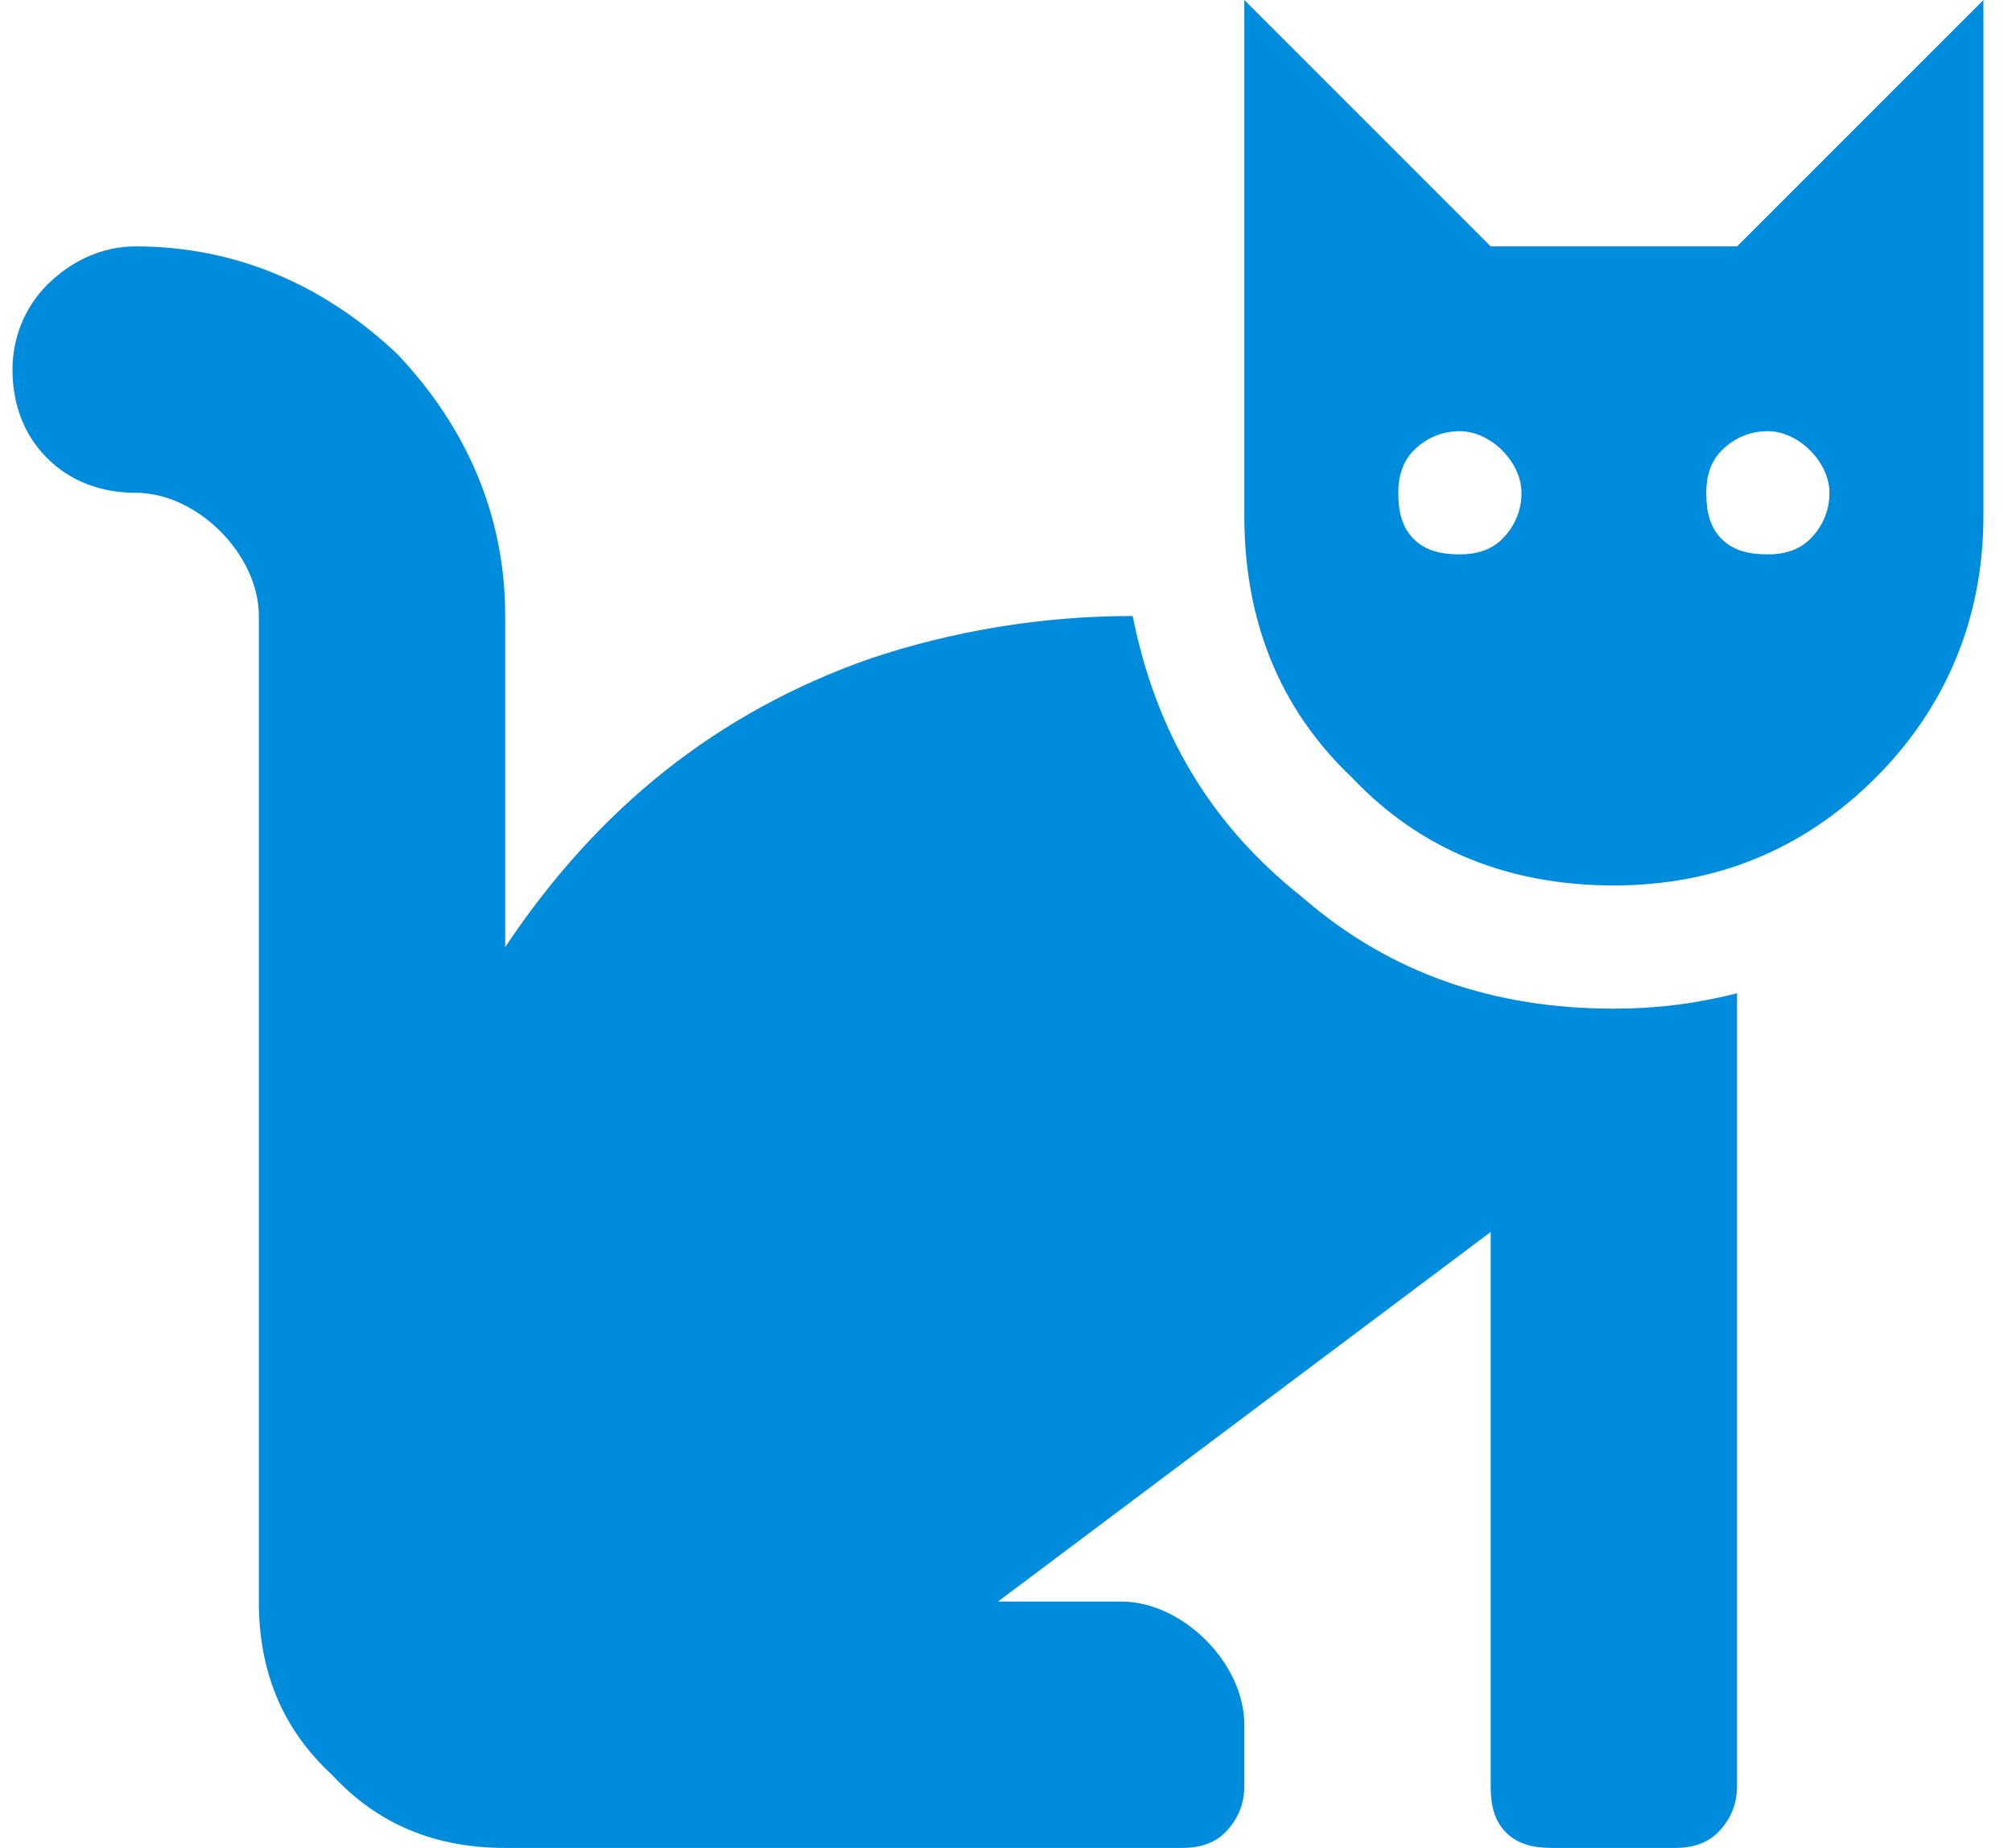<svg width="49" height="45" viewBox="0 0 49 45" fill="none" xmlns="http://www.w3.org/2000/svg">
<path d="M27.585 15C28.147 17.812 29.46 20.062 31.71 21.844C33.866 23.719 36.397 24.562 39.304 24.562C40.241 24.562 41.179 24.469 42.304 24.188V43.5C42.304 43.969 42.116 44.344 41.835 44.625C41.554 44.906 41.179 45 40.804 45H37.804C37.335 45 36.96 44.906 36.679 44.625C36.397 44.344 36.304 43.969 36.304 43.5V30L24.304 39H27.304C28.054 39 28.804 39.375 29.366 39.938C29.929 40.5 30.304 41.25 30.304 42V43.5C30.304 43.969 30.116 44.344 29.835 44.625C29.554 44.906 29.179 45 28.804 45H12.304C10.616 45 9.21 44.438 8.085 43.219C6.866 42.094 6.304 40.688 6.304 39V15C6.304 14.25 5.929 13.5 5.366 12.938C4.804 12.375 4.054 12 3.304 12C2.46 12 1.71 11.719 1.147 11.156C0.585 10.594 0.304 9.844 0.304 9C0.304 8.25 0.585 7.5 1.147 6.938C1.71 6.375 2.46 6 3.304 6C5.741 6 7.897 6.938 9.679 8.625C11.366 10.406 12.304 12.562 12.304 15V23.062C14.554 19.688 17.46 17.344 21.21 16.031C23.179 15.375 25.335 15 27.585 15ZM42.304 6L48.304 0V12.562C48.304 15.094 47.366 17.25 45.679 18.938C43.897 20.719 41.741 21.562 39.304 21.562C36.772 21.562 34.616 20.719 32.929 18.938C31.147 17.25 30.304 15.094 30.304 12.562V0L36.304 6H42.304ZM35.554 13.5C35.929 13.5 36.304 13.406 36.585 13.125C36.866 12.844 37.054 12.469 37.054 12C37.054 11.625 36.866 11.25 36.585 10.969C36.304 10.688 35.929 10.5 35.554 10.5C35.085 10.5 34.71 10.688 34.429 10.969C34.147 11.25 34.054 11.625 34.054 12C34.054 12.469 34.147 12.844 34.429 13.125C34.71 13.406 35.085 13.5 35.554 13.5ZM43.054 13.5C43.429 13.5 43.804 13.406 44.085 13.125C44.366 12.844 44.554 12.469 44.554 12C44.554 11.625 44.366 11.25 44.085 10.969C43.804 10.688 43.429 10.5 43.054 10.5C42.585 10.5 42.21 10.688 41.929 10.969C41.647 11.25 41.554 11.625 41.554 12C41.554 12.469 41.647 12.844 41.929 13.125C42.21 13.406 42.585 13.5 43.054 13.5Z" fill="#008CDD"/>
</svg>
